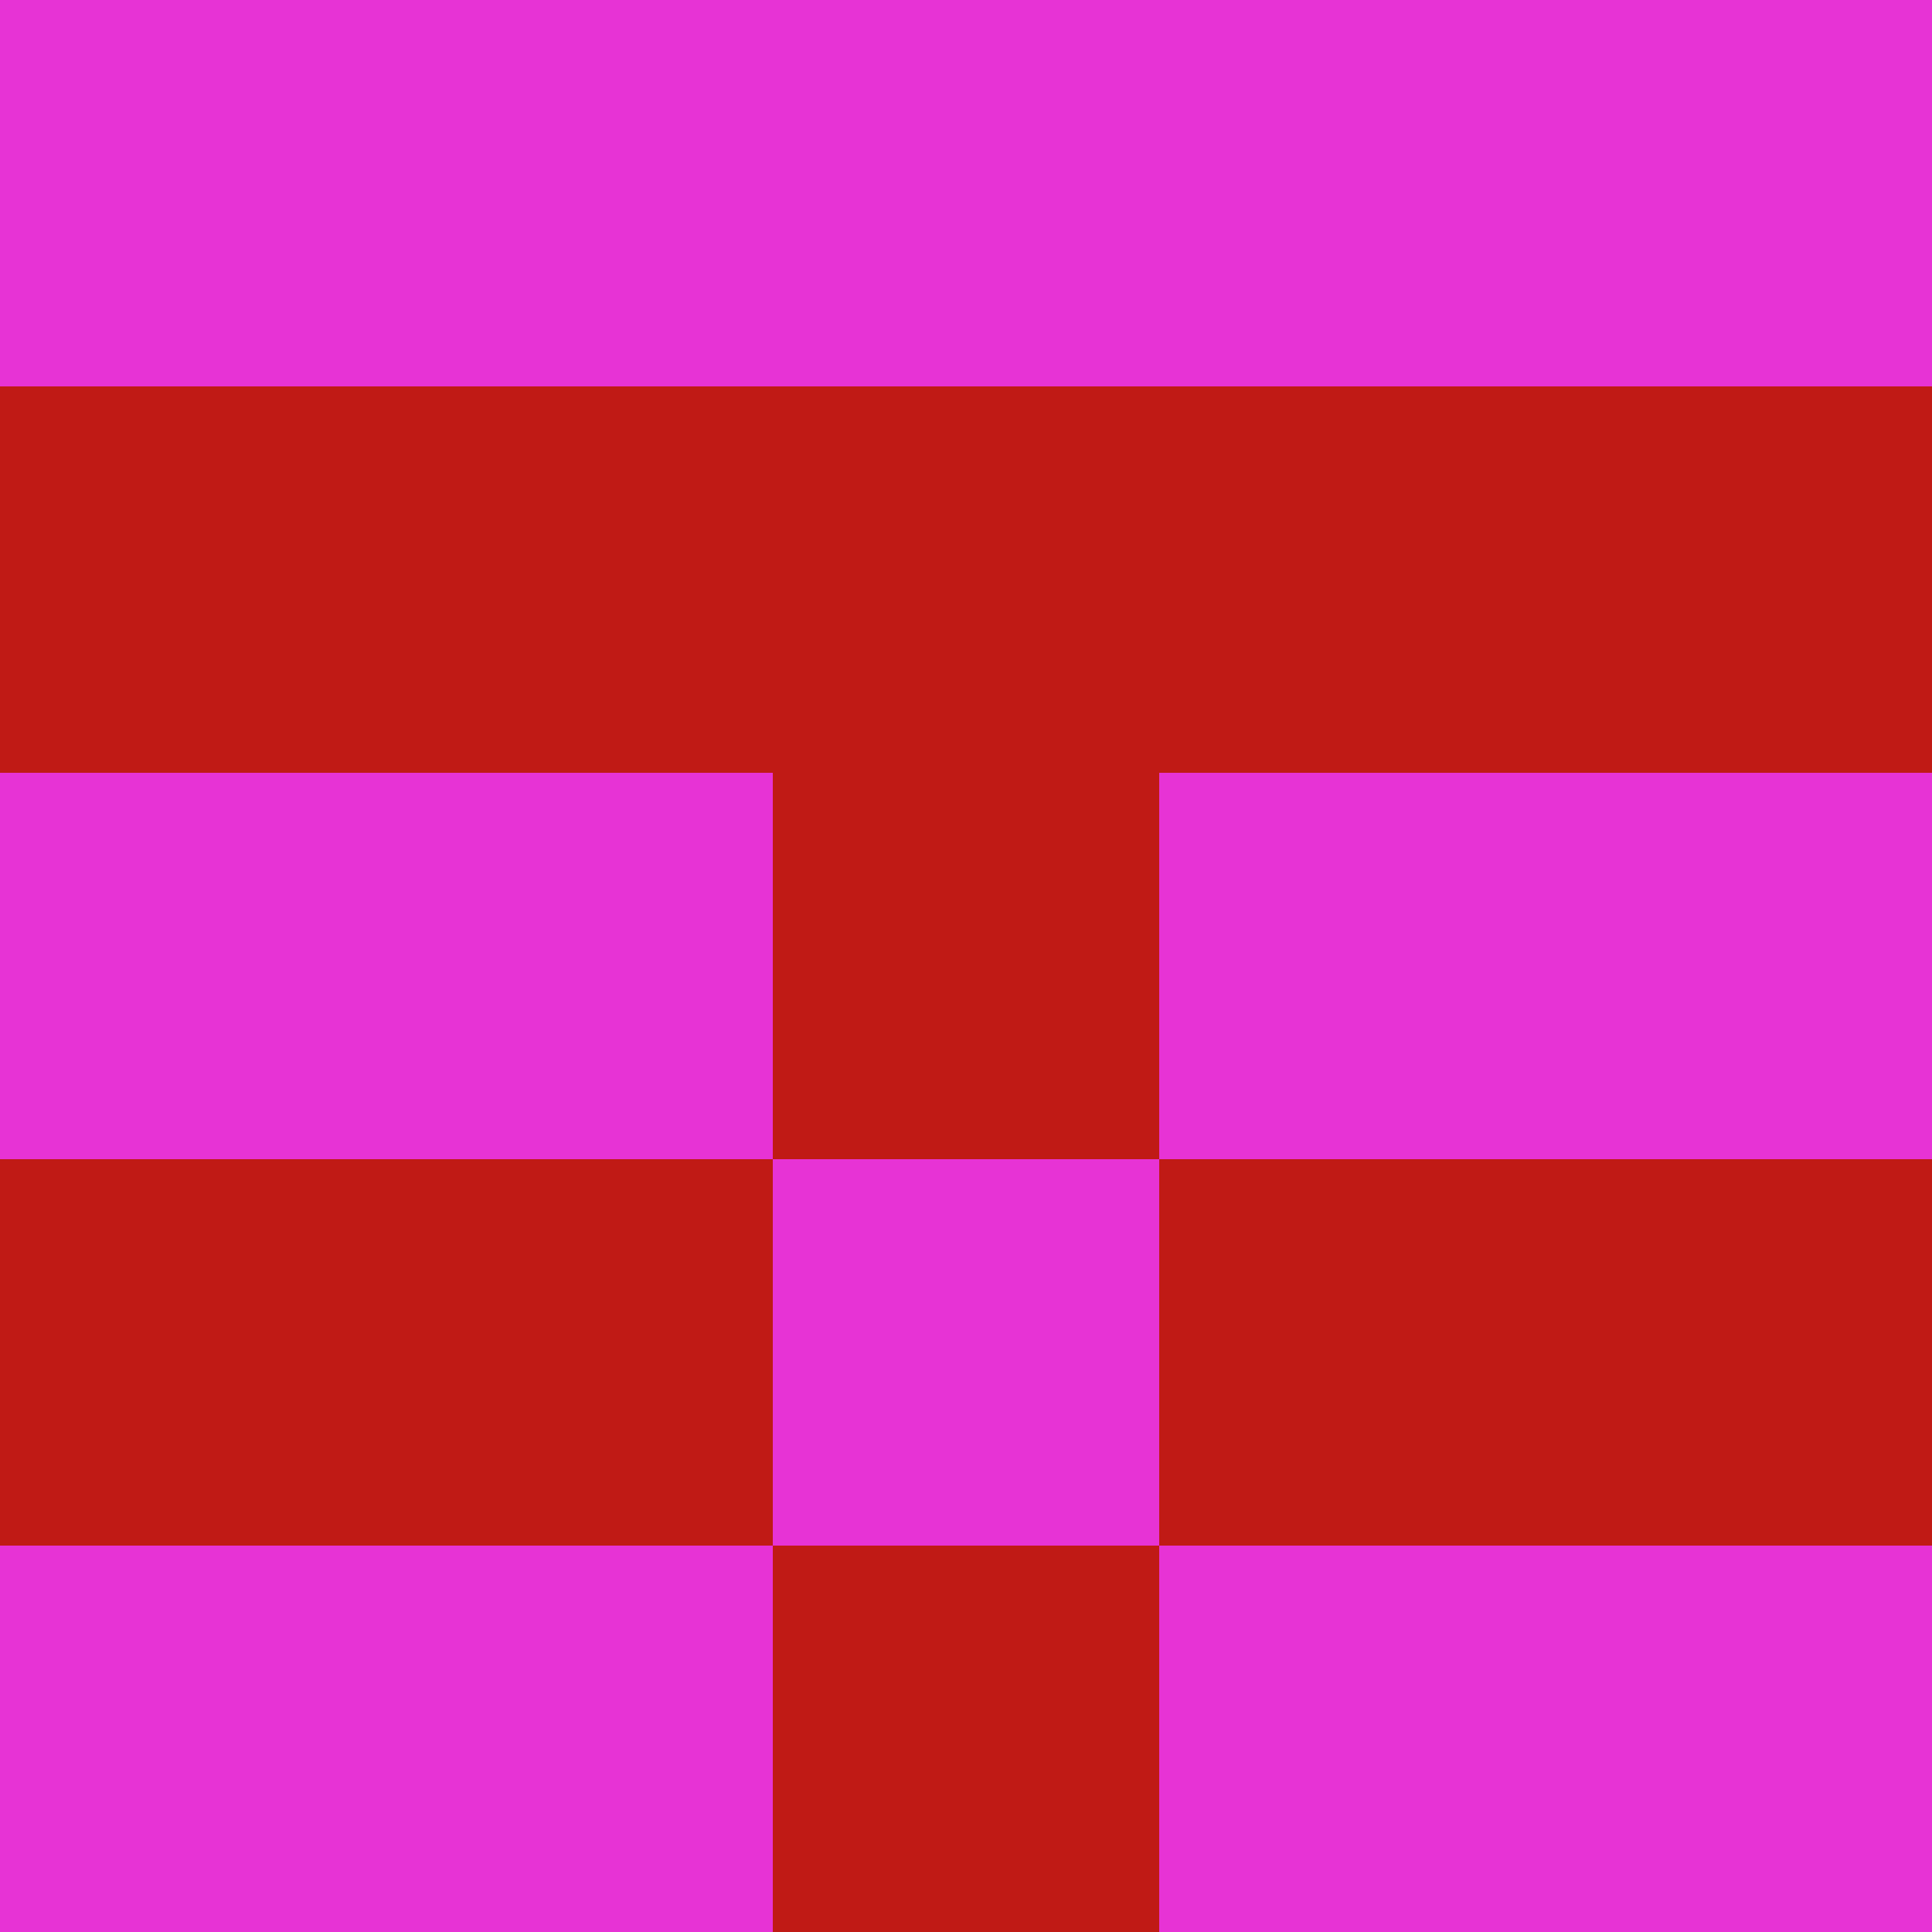 <svg xmlns="http://www.w3.org/2000/svg" viewBox="0 0 5 5" height="100" width="100">
                        <rect x="0" y="0" height="1" width="1" fill="#E733D5"/>
                    <rect x="4" y="0" height="1" width="1" fill="#E733D5"/>
                    <rect x="1" y="0" height="1" width="1" fill="#E733D5"/>
                    <rect x="3" y="0" height="1" width="1" fill="#E733D5"/>
                    <rect x="2" y="0" height="1" width="1" fill="#E733D5"/>
                                <rect x="0" y="1" height="1" width="1" fill="#C01A15"/>
                    <rect x="4" y="1" height="1" width="1" fill="#C01A15"/>
                    <rect x="1" y="1" height="1" width="1" fill="#C01A15"/>
                    <rect x="3" y="1" height="1" width="1" fill="#C01A15"/>
                    <rect x="2" y="1" height="1" width="1" fill="#C01A15"/>
                                <rect x="0" y="2" height="1" width="1" fill="#E733D5"/>
                    <rect x="4" y="2" height="1" width="1" fill="#E733D5"/>
                    <rect x="1" y="2" height="1" width="1" fill="#E733D5"/>
                    <rect x="3" y="2" height="1" width="1" fill="#E733D5"/>
                    <rect x="2" y="2" height="1" width="1" fill="#C01A15"/>
                                <rect x="0" y="3" height="1" width="1" fill="#C01A15"/>
                    <rect x="4" y="3" height="1" width="1" fill="#C01A15"/>
                    <rect x="1" y="3" height="1" width="1" fill="#C01A15"/>
                    <rect x="3" y="3" height="1" width="1" fill="#C01A15"/>
                    <rect x="2" y="3" height="1" width="1" fill="#E733D5"/>
                                <rect x="0" y="4" height="1" width="1" fill="#E733D5"/>
                    <rect x="4" y="4" height="1" width="1" fill="#E733D5"/>
                    <rect x="1" y="4" height="1" width="1" fill="#E733D5"/>
                    <rect x="3" y="4" height="1" width="1" fill="#E733D5"/>
                    <rect x="2" y="4" height="1" width="1" fill="#C01A15"/>
            </svg>
